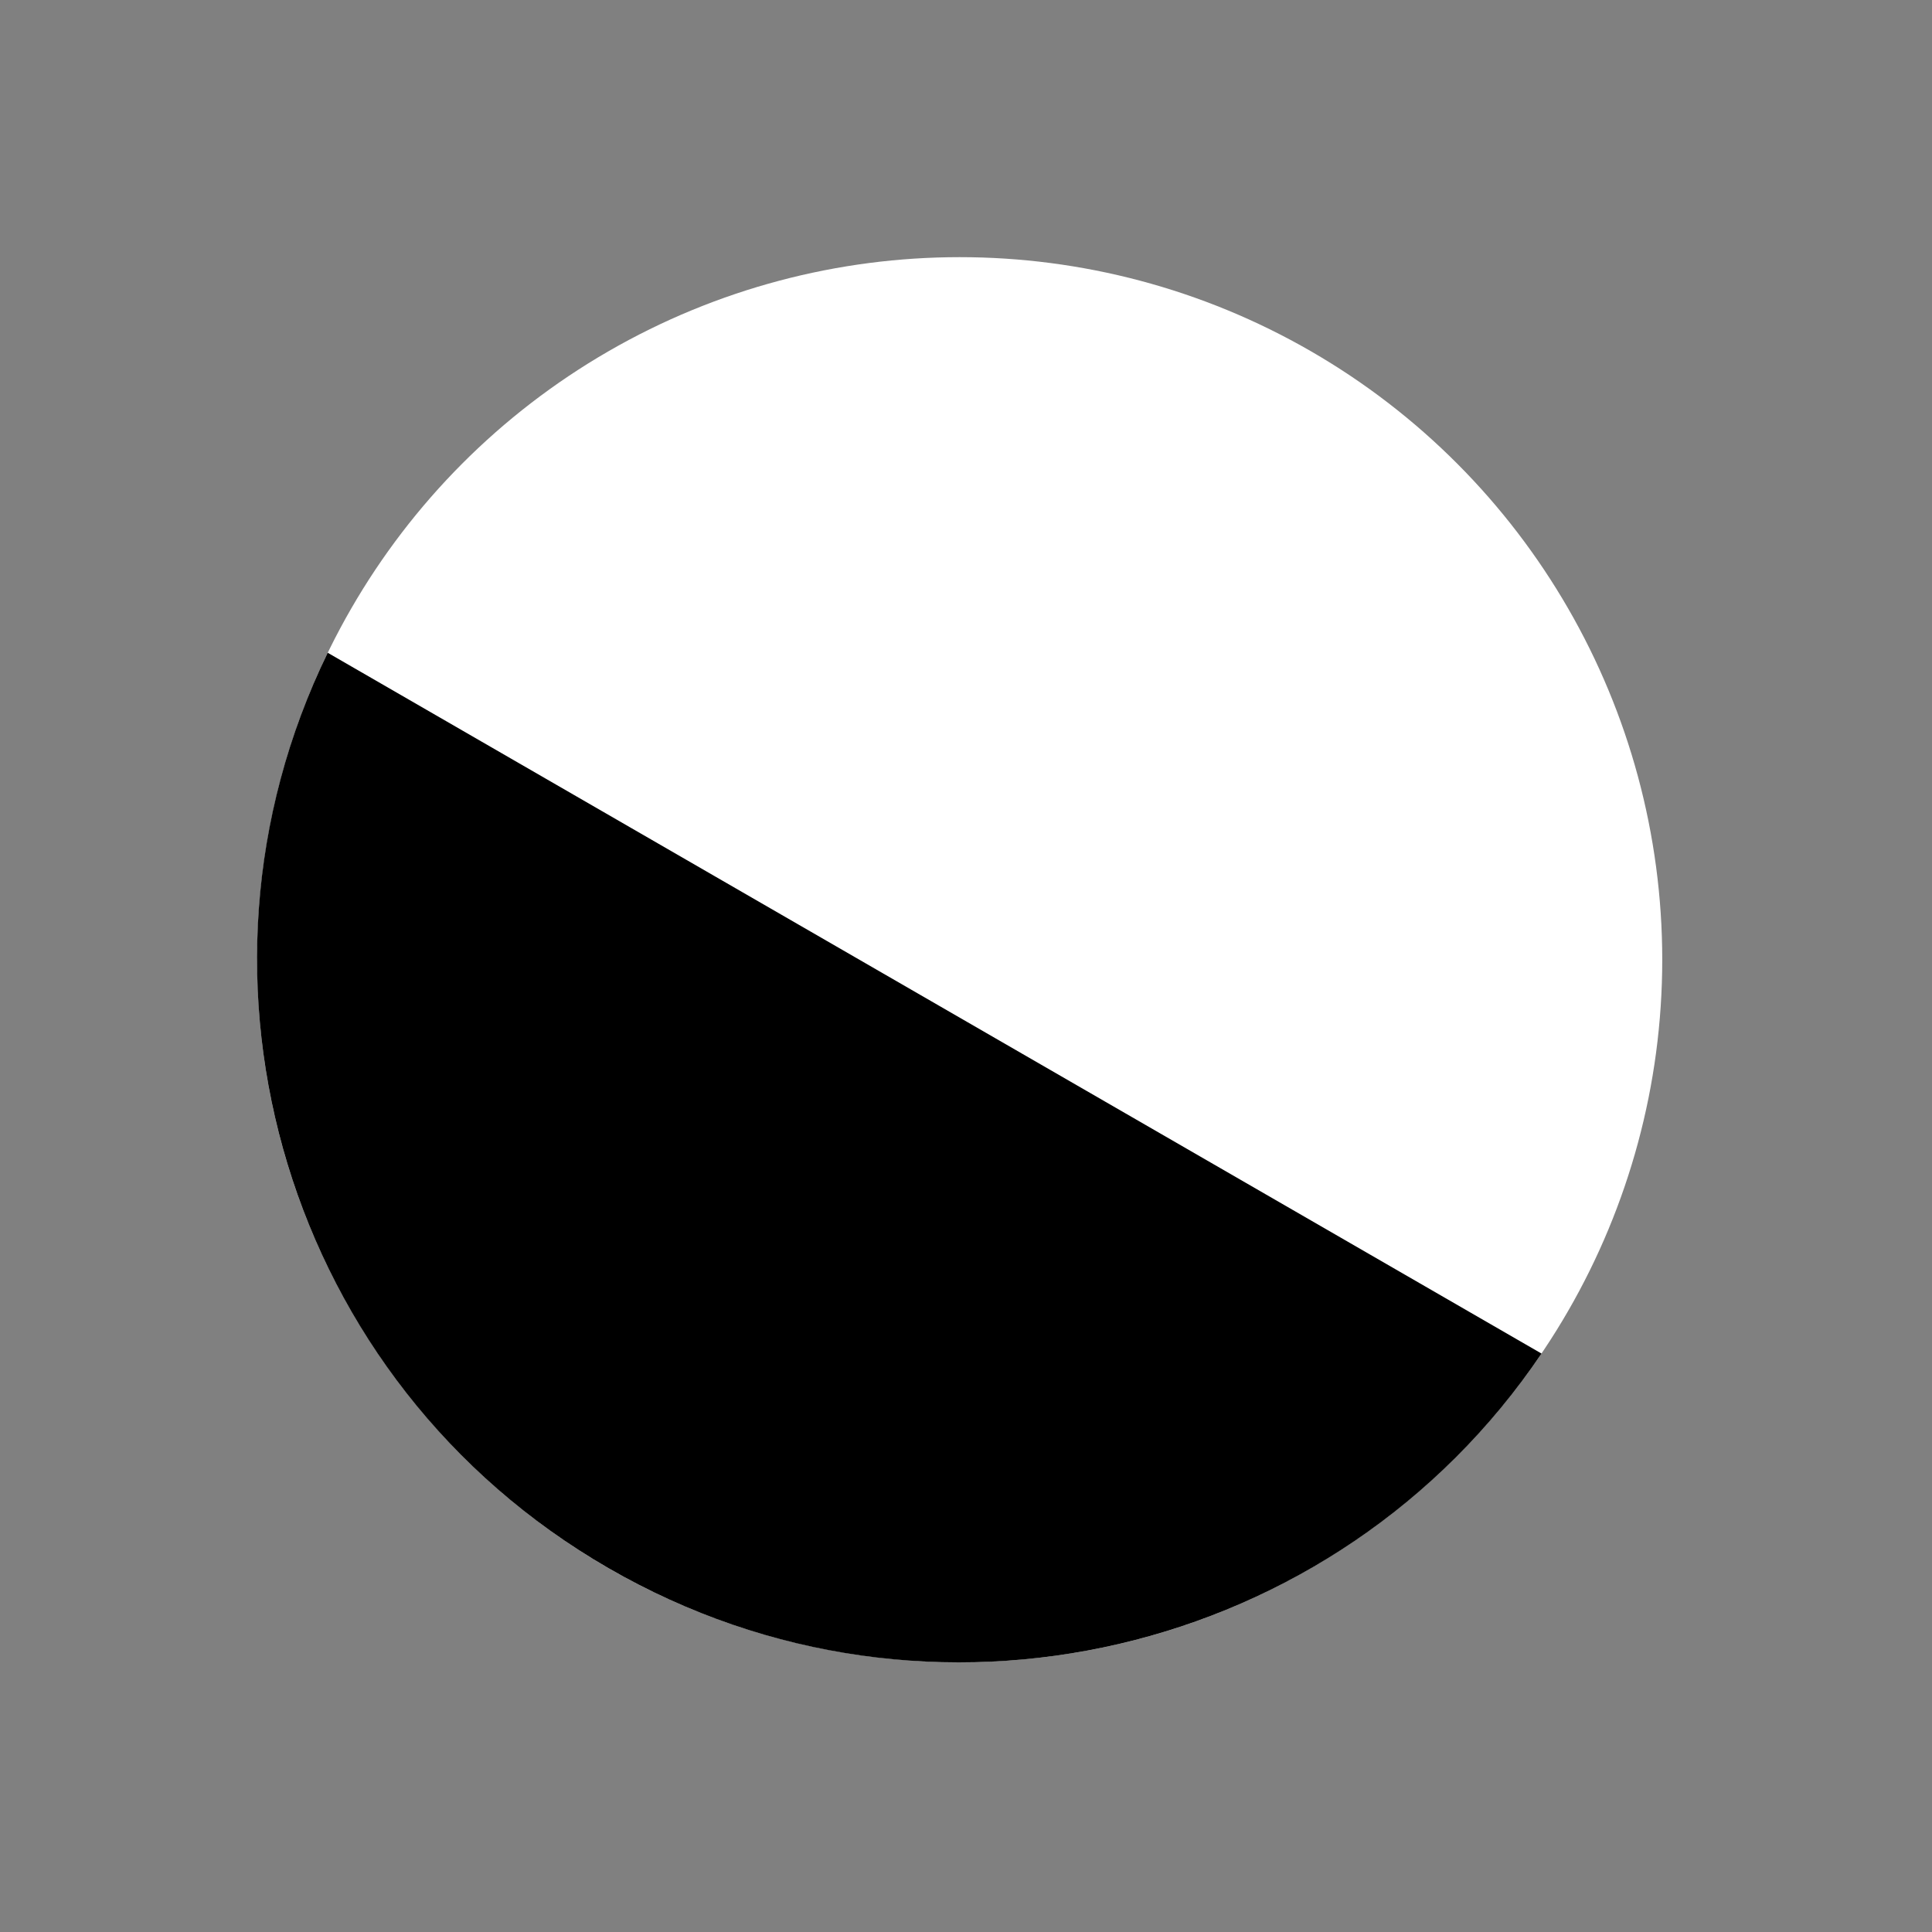 <svg width="77" height="77" viewBox="0 0 77 77" fill="none" xmlns="http://www.w3.org/2000/svg">
<rect x="0" y="0" width="77" height="77" fill="#808080" stroke="none"/>
<g clip-path="url(#clip0_10_400)">
<circle cx="38.249" cy="38.249" r="28" transform="rotate(-60 38.249 38.249)" fill="white"/>
</g>
<path fill-rule="evenodd" clip-rule="evenodd" d="M61.437 53.946L13.061 26.016C6.684 39.112 11.439 55.102 24.249 62.497C37.059 69.893 53.283 66.017 61.437 53.946Z" fill="black"/>
<defs>
<clipPath id="clip0_10_400">
<rect width="56" height="56" fill="white" transform="translate(0 48.497) rotate(-60)"/>
</clipPath>
</defs>
</svg>
